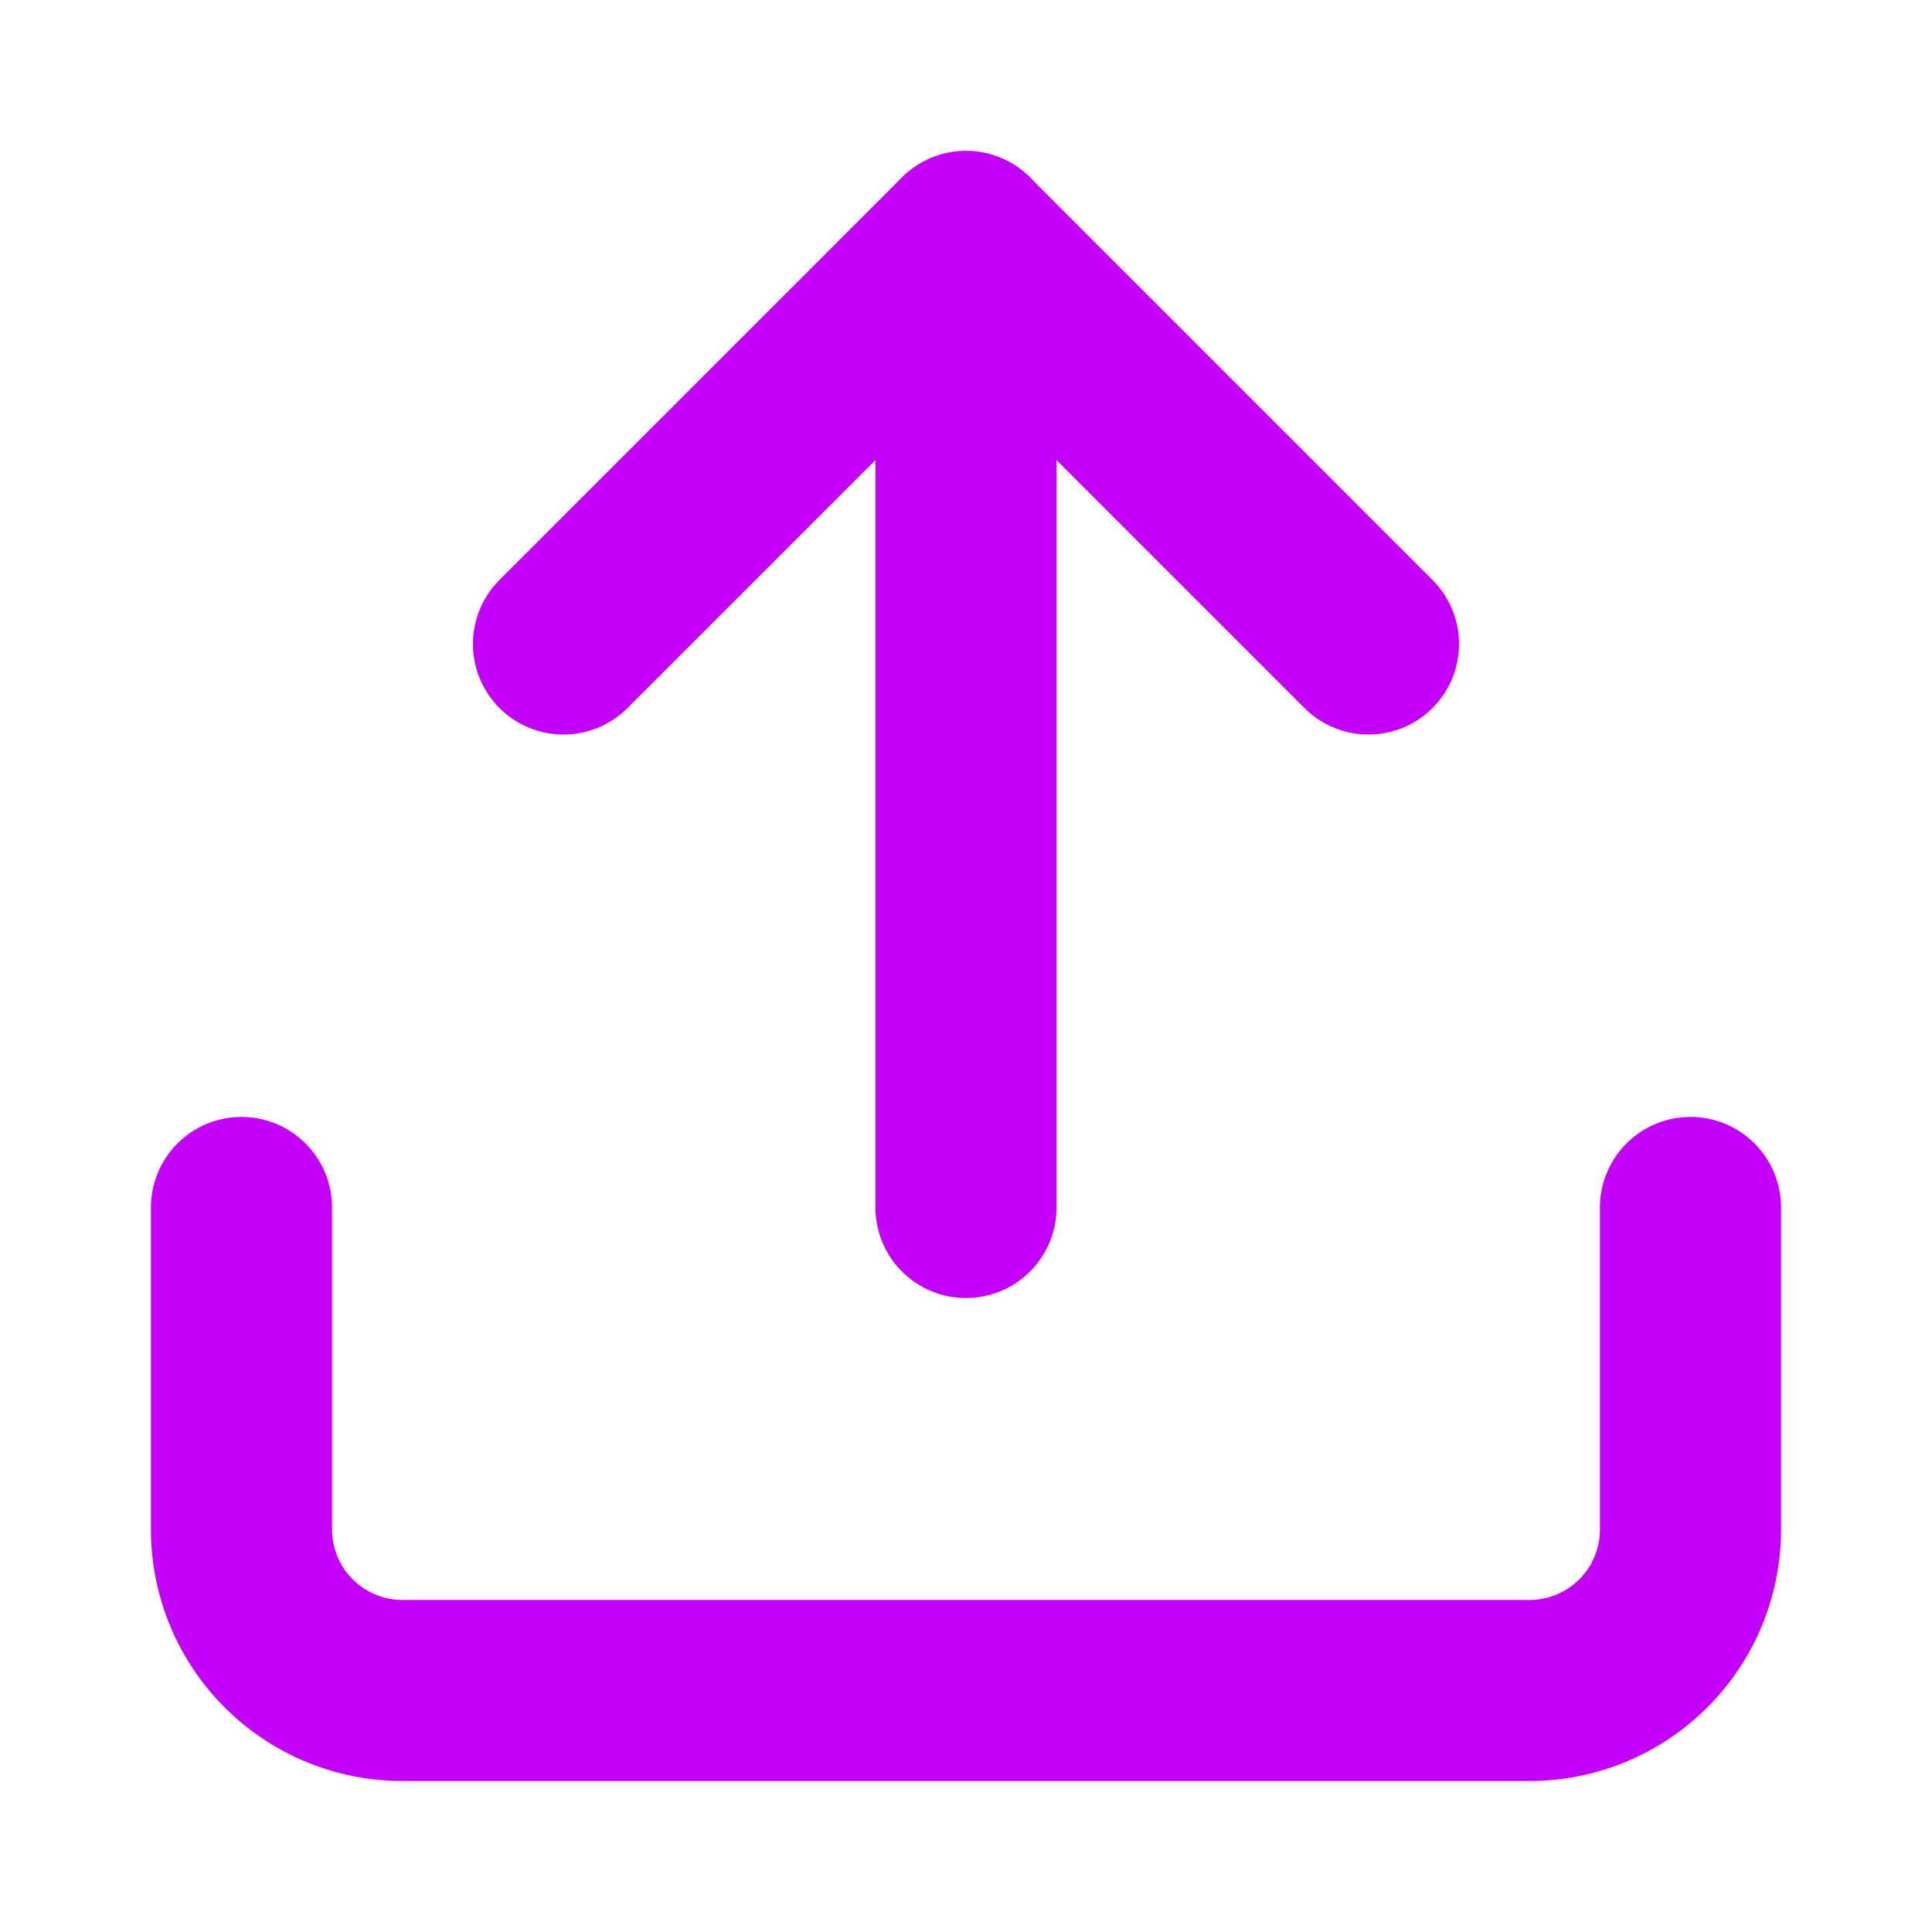 <svg xmlns="http://www.w3.org/2000/svg" width="24" height="24" viewBox="0 0 24 24" fill="none" stroke="#c301f9" stroke-width="2.25" stroke-linecap="round" stroke-linejoin="round" class="lucide lucide-upload">
  <path d="M21 15v4a2 2 0 0 1-2 2H5a2 2 0 0 1-2-2v-4" />
  <polyline points="17 8 12 3 7 8" />
  <line x1="12" x2="12" y1="3" y2="15" />
</svg>
